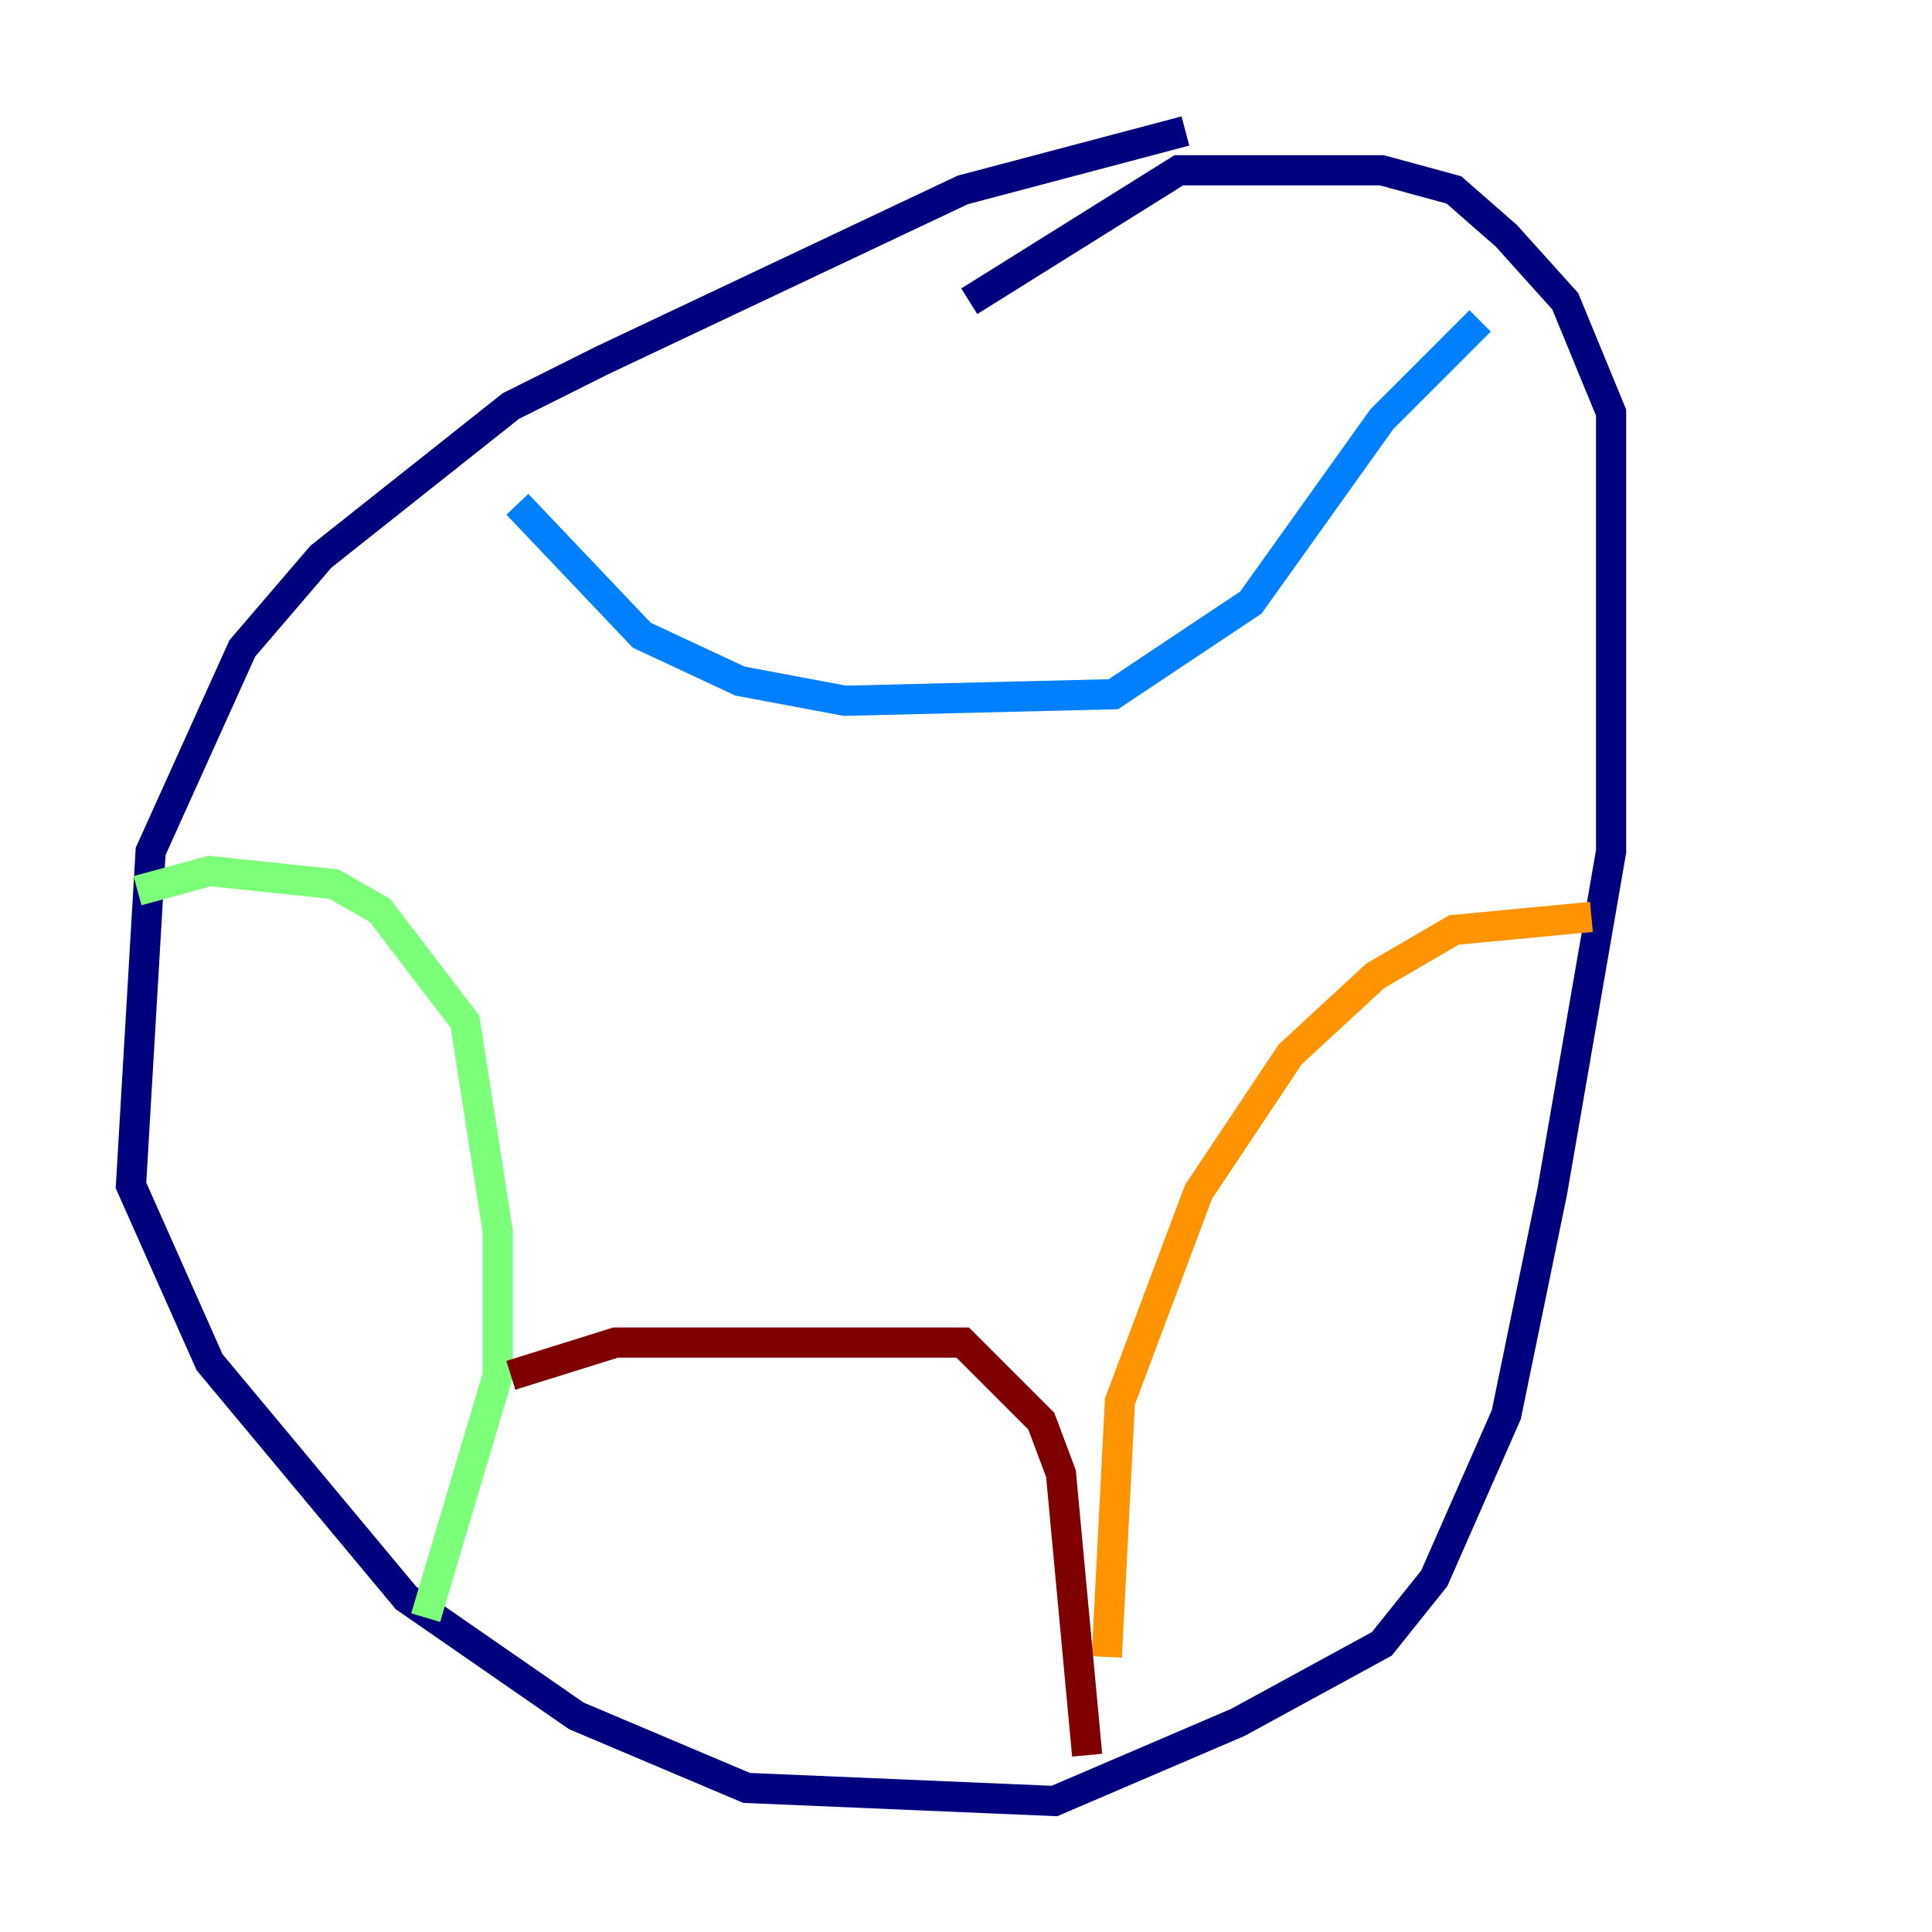 <?xml version="1.0" encoding="utf-8" ?>
<svg baseProfile="tiny" height="128" version="1.2" viewBox="0,0,128,128" width="128" xmlns="http://www.w3.org/2000/svg" xmlns:ev="http://www.w3.org/2001/xml-events" xmlns:xlink="http://www.w3.org/1999/xlink"><defs /><polyline fill="none" points="78.536,8.678 63.783,12.583 39.919,23.864 33.844,26.902 21.261,36.881 16.054,42.956 9.98,56.407 8.678,78.536 13.885,90.251 26.902,105.871 38.183,113.681 49.464,118.454 69.858,119.322 82.007,114.115 91.552,108.909 95.024,104.57 99.797,93.722 102.834,78.969 106.739,56.407 106.739,27.336 103.702,19.959 99.797,15.62 96.325,12.583 91.552,11.281 78.102,11.281 64.217,19.959" stroke="#00007f" stroke-width="2" /><polyline fill="none" points="34.278,33.41 42.522,42.088 49.031,45.125 55.973,46.427 73.763,45.993 82.875,39.919 91.552,27.77 98.061,21.261" stroke="#0080ff" stroke-width="2" /><polyline fill="none" points="9.112,59.01 13.885,57.709 22.129,58.576 25.166,60.312 30.807,67.688 32.976,81.573 32.976,91.119 28.203,107.173" stroke="#7cff79" stroke-width="2" /><polyline fill="none" points="73.329,109.776 74.197,92.854 79.403,78.969 85.478,69.858 91.119,64.651 96.325,61.614 105.437,60.746" stroke="#ff9400" stroke-width="2" /><polyline fill="none" points="33.844,91.119 40.786,88.949 63.783,88.949 68.99,94.156 70.291,97.627 72.027,116.285" stroke="#7f0000" stroke-width="2" /></svg>